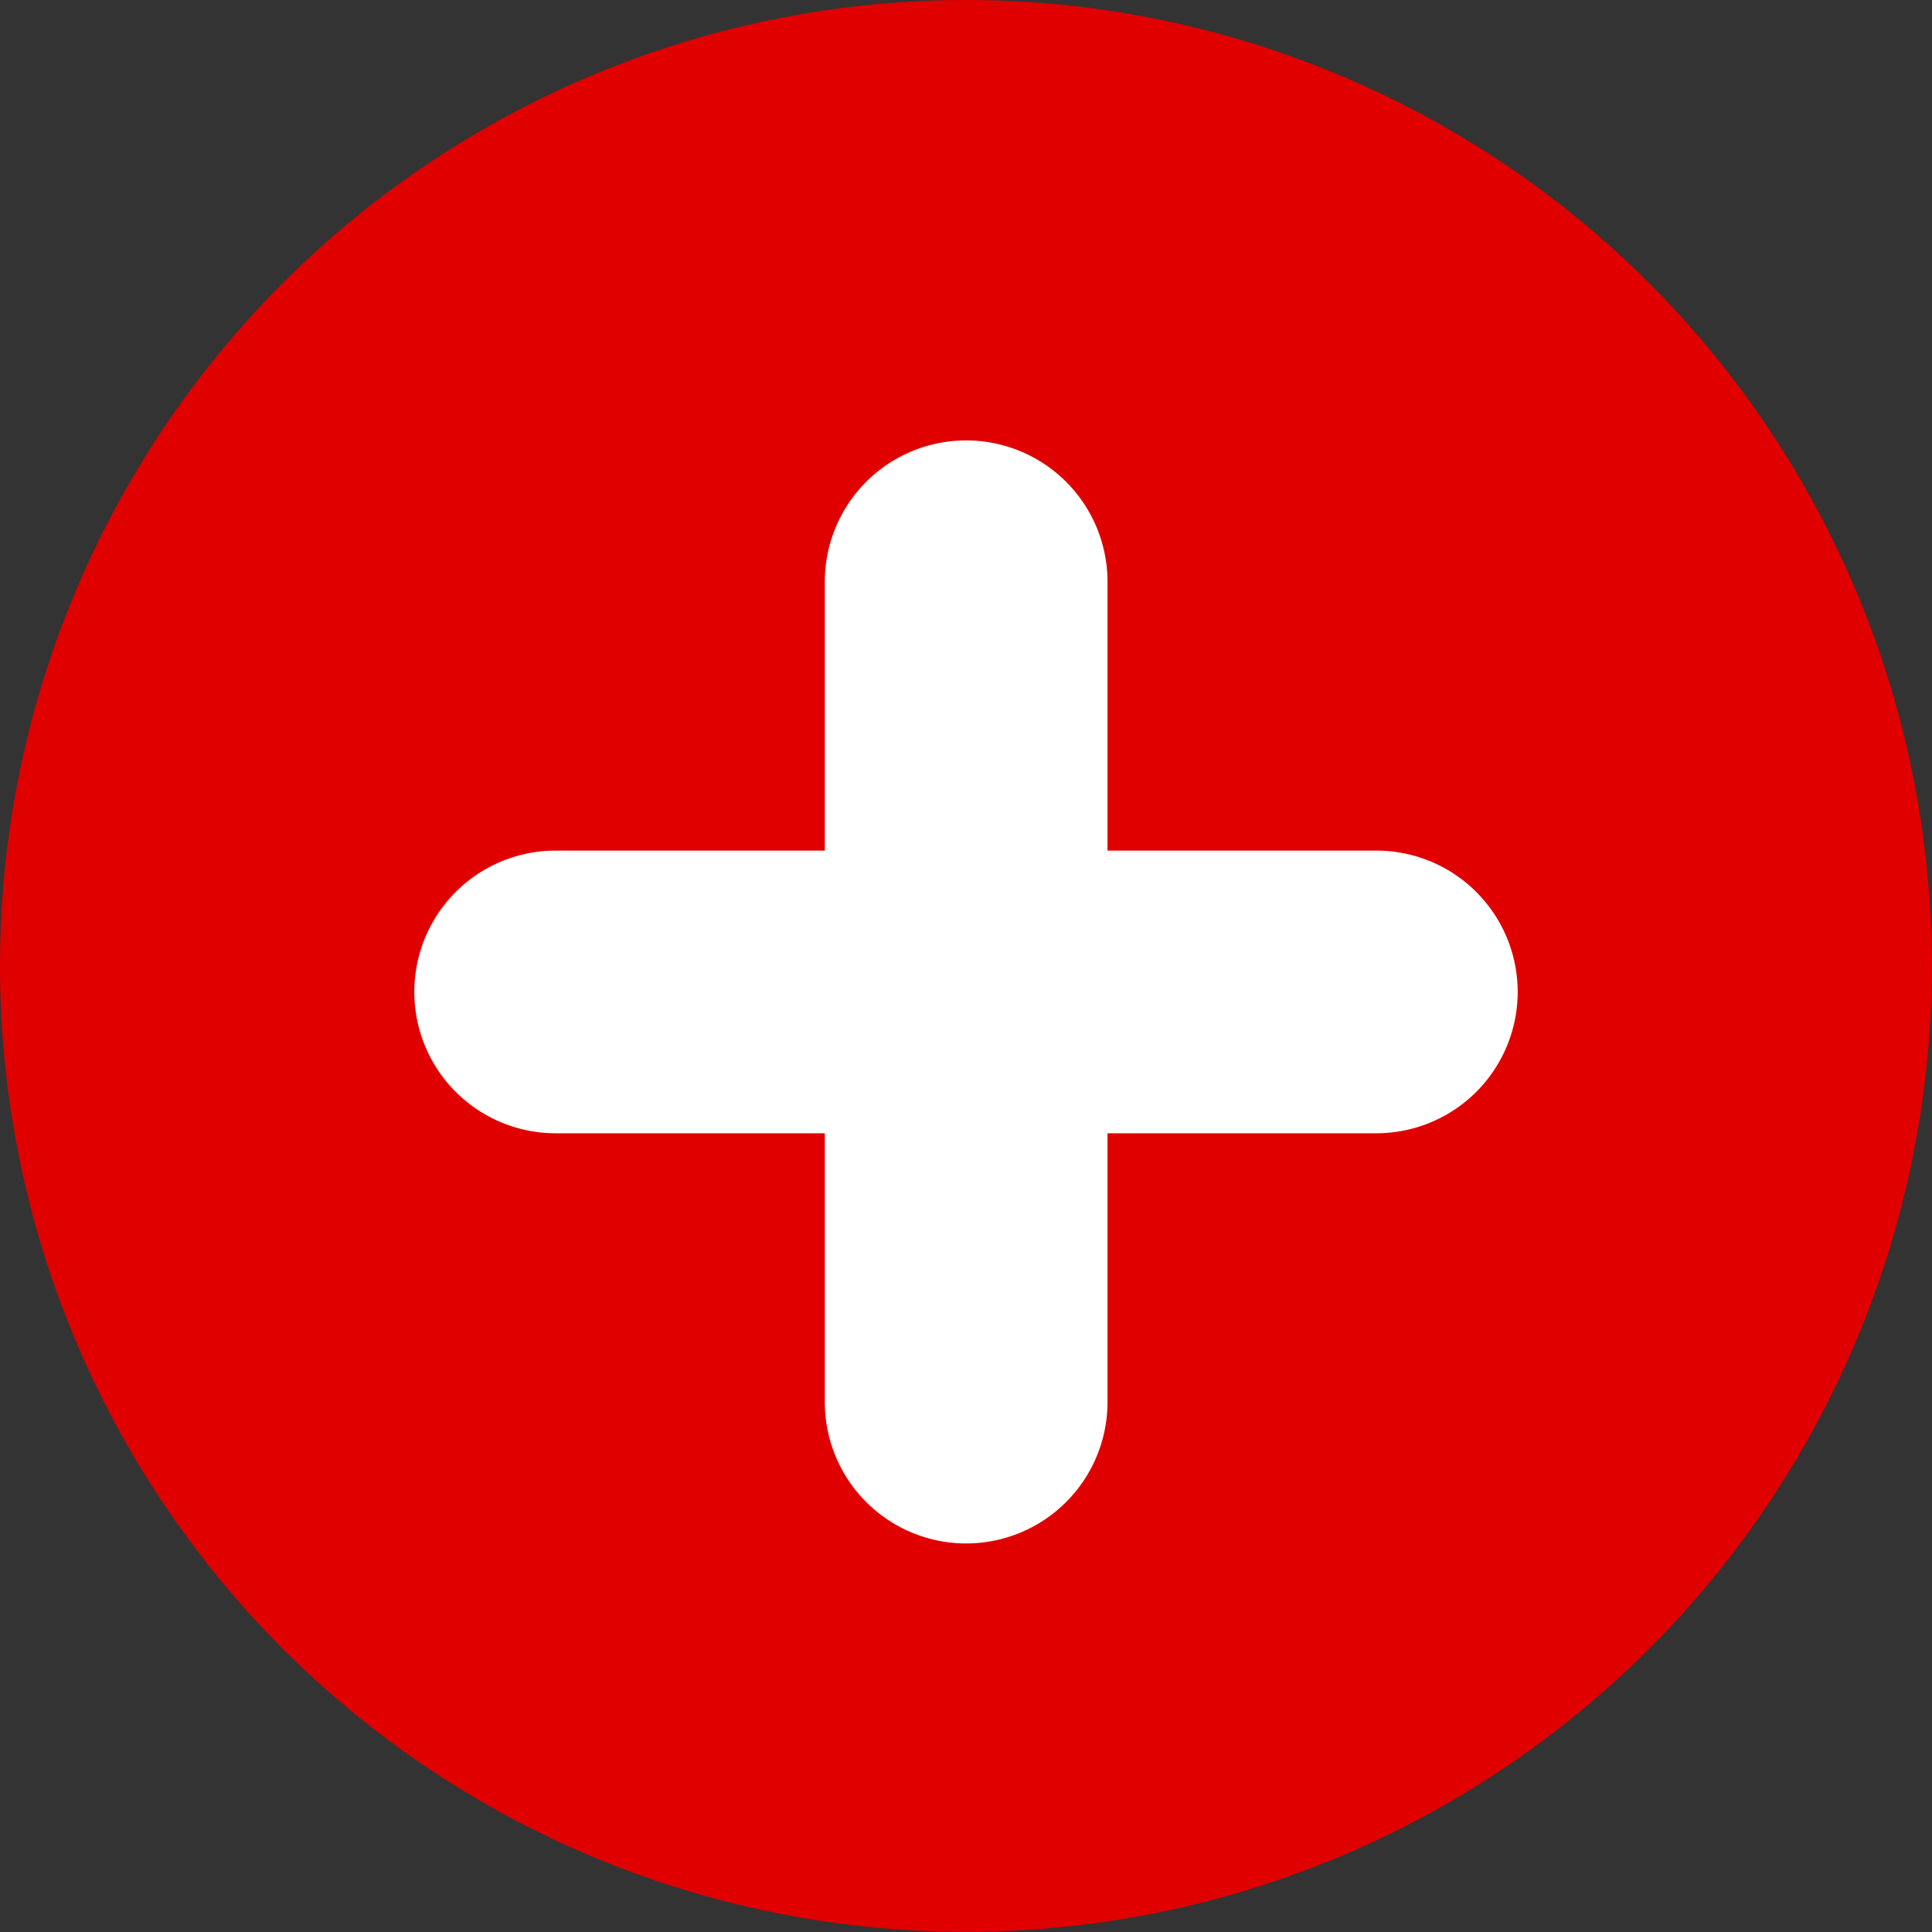 <svg id="그룹_2321" data-name="그룹 2321" xmlns="http://www.w3.org/2000/svg" width="12.145" height="12.145" viewBox="0 0 12.145 12.145">
  <rect x="0" y="0" width="12.145" height="12.145" fill="#333333" stroke="none"/>
  <circle id="타원_395" data-name="타원 395" cx="6.072" cy="6.072" r="6.072" fill="#e00000"/>
  <path id="패스_12115" data-name="패스 12115" d="M670.341,278.977h-1.69v-1.69a.888.888,0,1,0-1.777,0v1.69h-1.692a.888.888,0,0,0,0,1.777h1.692v1.69a.888.888,0,1,0,1.777,0h0v-1.69h1.69a.888.888,0,0,0,0-1.777Z" transform="translate(-661.689 -273.63)" fill="#fff"/>
</svg>
